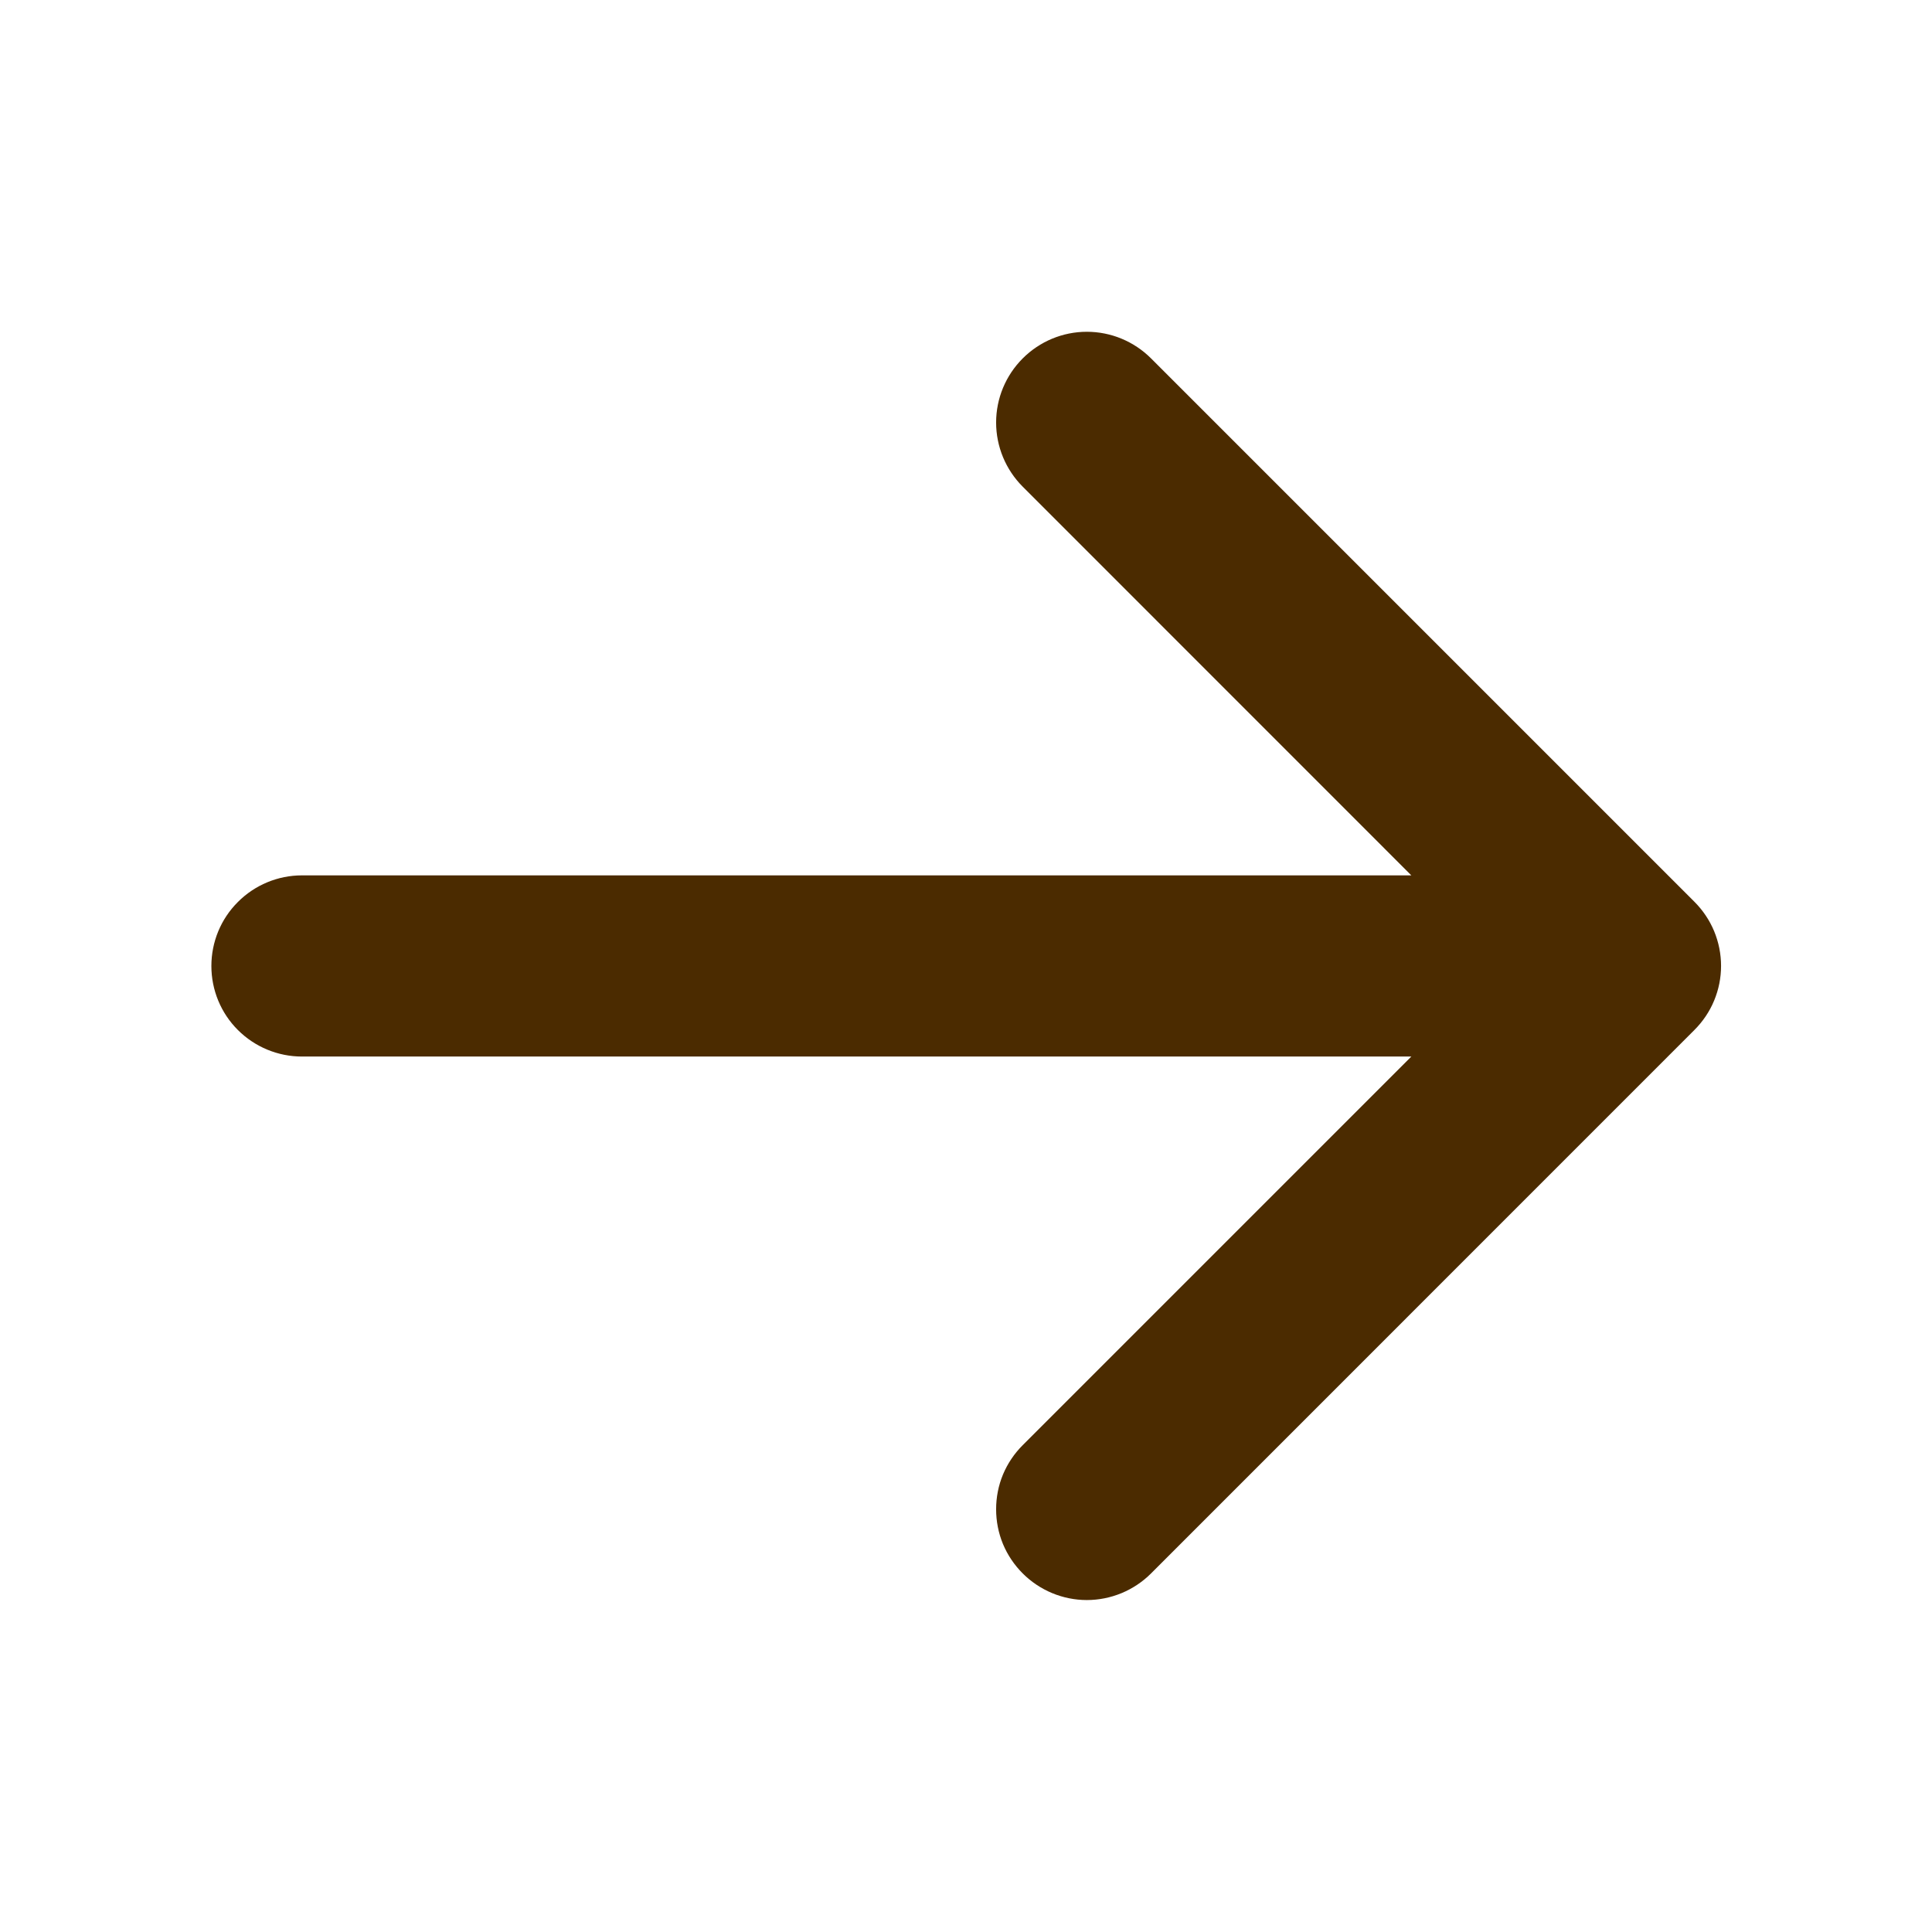 <svg width="22" height="22" viewBox="0 0 22 22" fill="none" xmlns="http://www.w3.org/2000/svg">
<path d="M11.646 17.917C11.55 17.821 11.473 17.707 11.421 17.582C11.369 17.456 11.343 17.322 11.343 17.186C11.343 17.051 11.369 16.916 11.421 16.791C11.473 16.666 11.55 16.552 11.646 16.456L16.071 12.031L3.438 12.031C3.165 12.031 2.902 11.922 2.709 11.729C2.515 11.536 2.407 11.273 2.407 11C2.407 10.726 2.515 10.464 2.709 10.271C2.902 10.077 3.165 9.968 3.438 9.968H16.071L11.646 5.542C11.452 5.348 11.343 5.085 11.343 4.811C11.343 4.537 11.452 4.275 11.646 4.081C11.84 3.887 12.102 3.778 12.376 3.778C12.65 3.778 12.913 3.887 13.107 4.081L19.294 10.268C19.39 10.364 19.467 10.478 19.519 10.603C19.571 10.729 19.598 10.863 19.598 10.999C19.598 11.135 19.571 11.269 19.519 11.394C19.467 11.52 19.39 11.633 19.294 11.729L13.107 17.917C13.011 18.013 12.897 18.089 12.772 18.141C12.646 18.193 12.512 18.22 12.376 18.22C12.241 18.22 12.106 18.193 11.981 18.141C11.856 18.089 11.742 18.013 11.646 17.917Z" fill="#4B2B00"/>
</svg>
